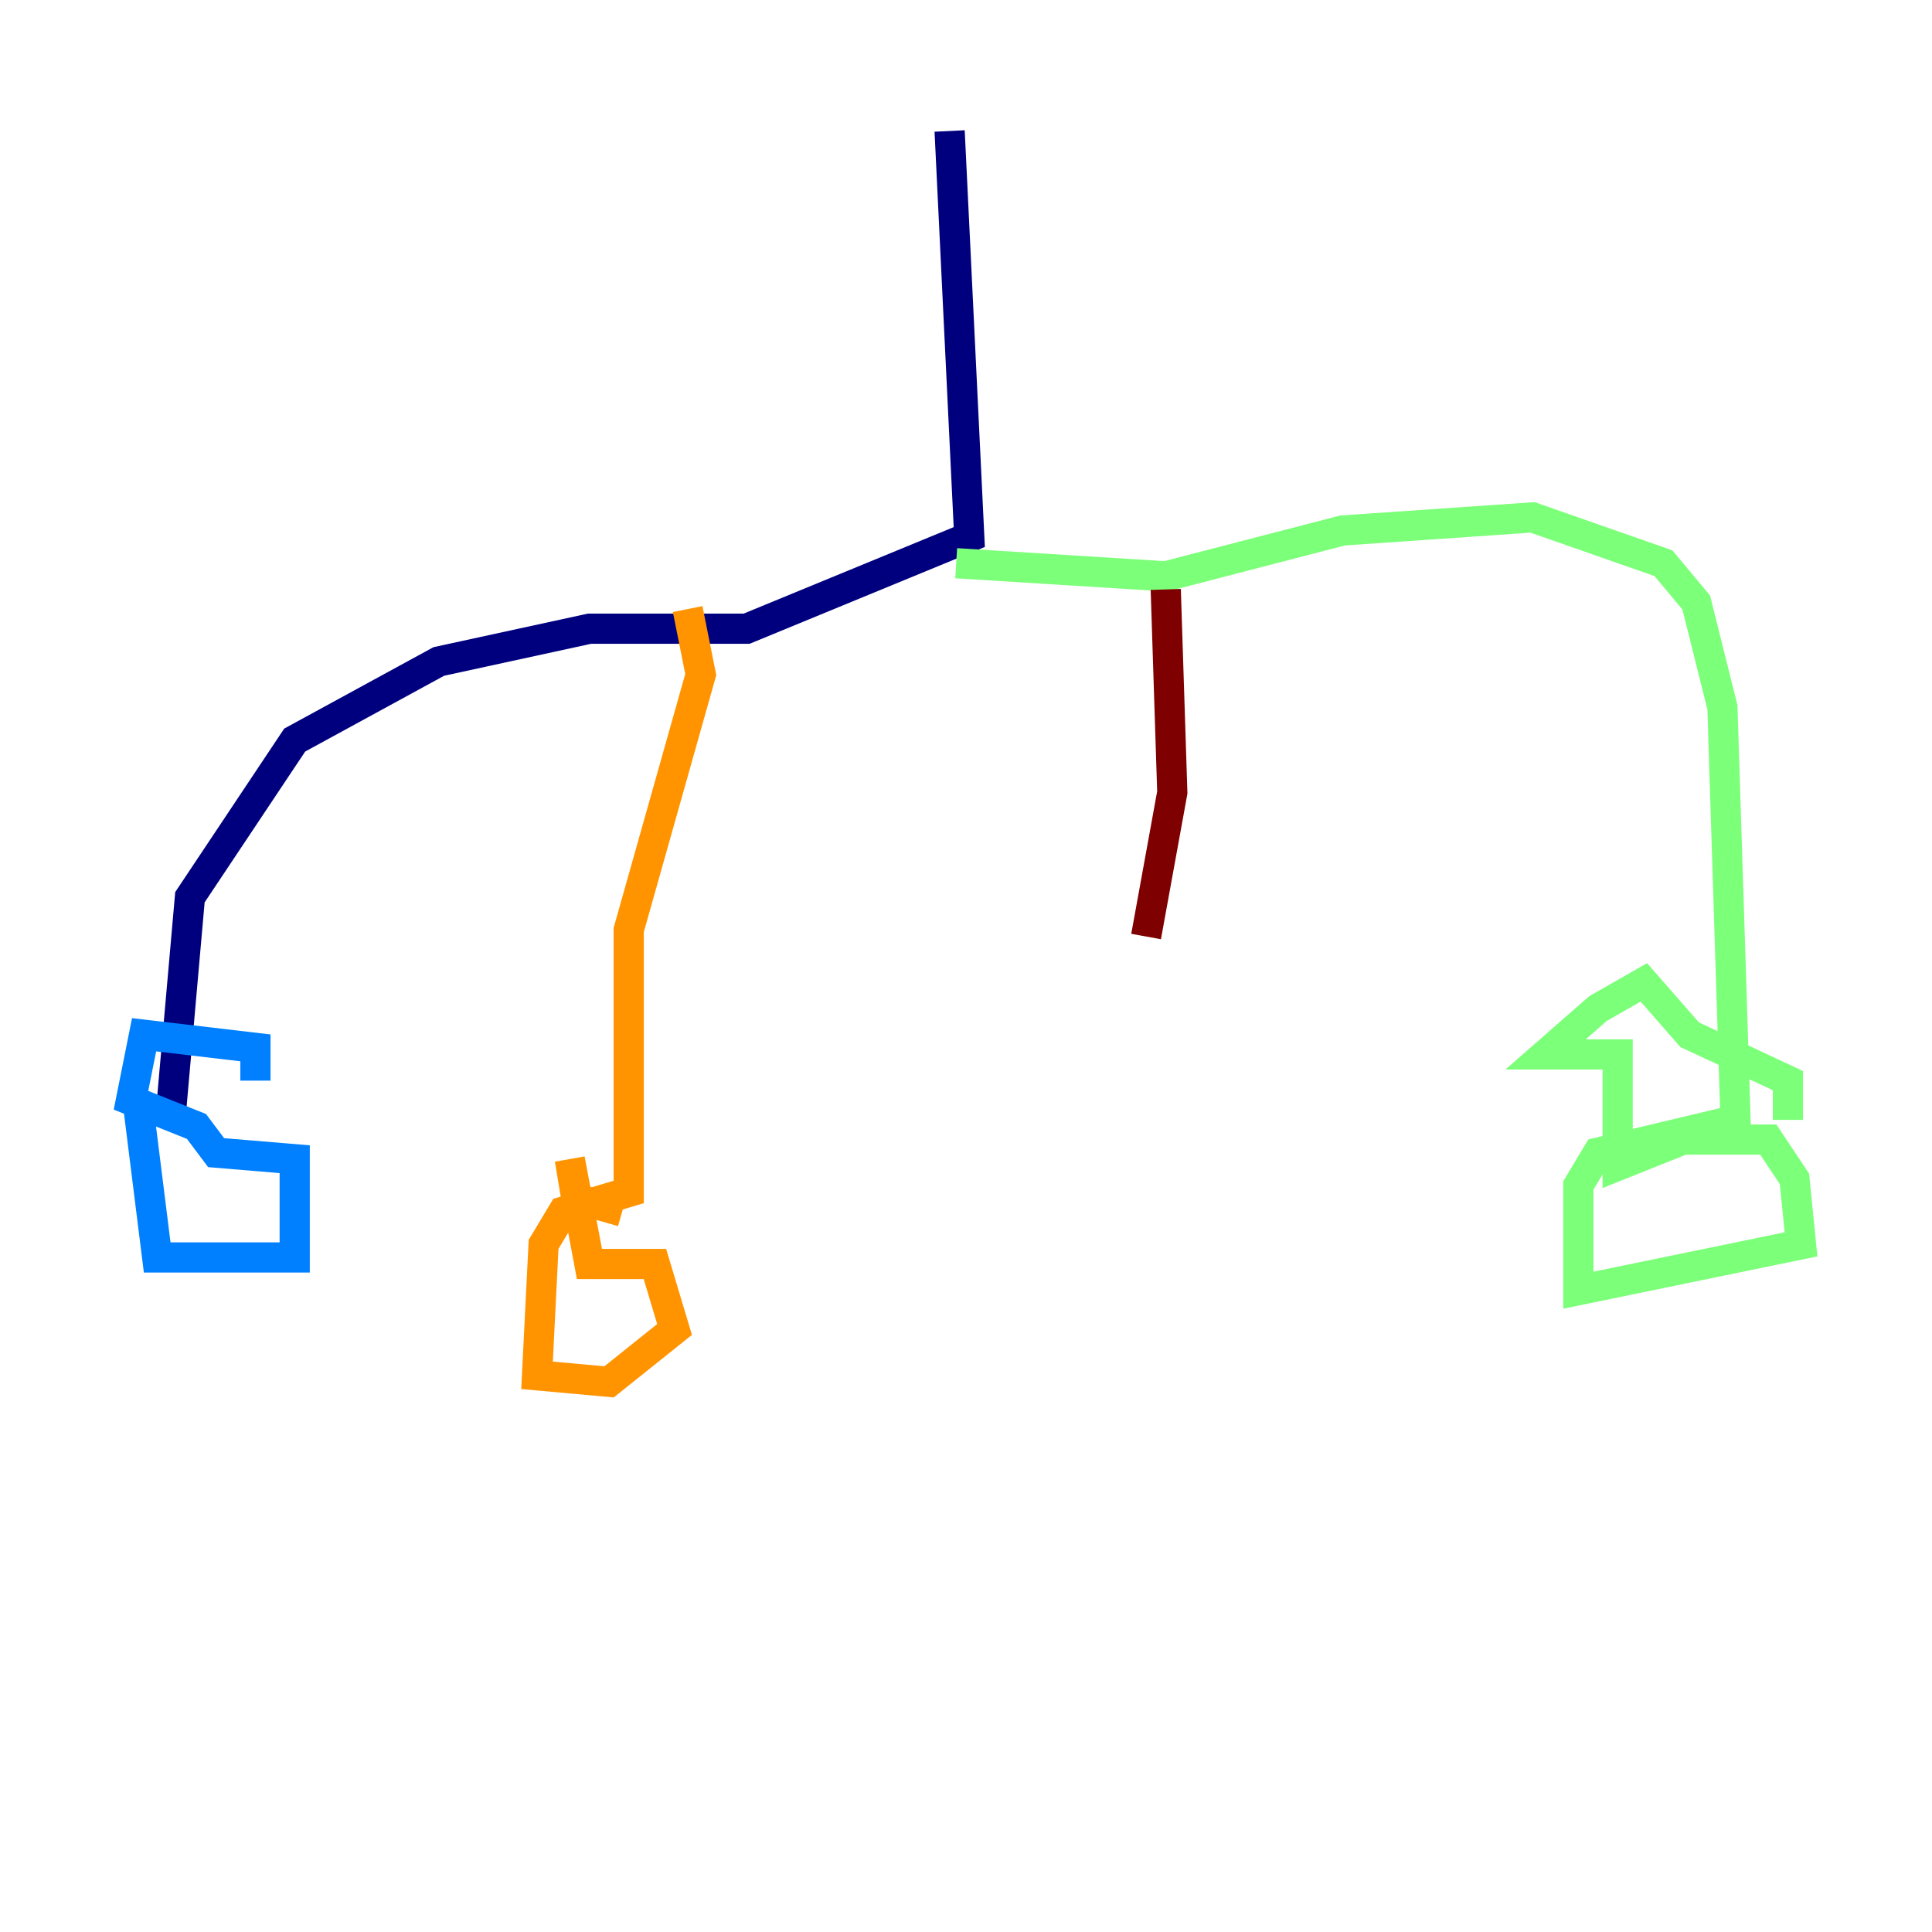 <?xml version="1.0" encoding="utf-8" ?>
<svg baseProfile="tiny" height="128" version="1.2" viewBox="0,0,128,128" width="128" xmlns="http://www.w3.org/2000/svg" xmlns:ev="http://www.w3.org/2001/xml-events" xmlns:xlink="http://www.w3.org/1999/xlink"><defs /><polyline fill="none" points="62.915,8.678 64.217,35.58 49.464,41.654 39.051,41.654 29.071,43.824 19.525,49.031 12.583,59.444 11.281,74.197" stroke="#00007f" stroke-width="2" /><polyline fill="none" points="9.112,72.895 10.414,83.308 19.525,83.308 19.525,76.8 14.319,76.366 13.017,74.63 8.678,72.895 9.546,68.556 16.922,69.424 16.922,71.593" stroke="#0080ff" stroke-width="2" /><polyline fill="none" points="63.349,37.315 77.234,38.183 88.949,35.146 101.532,34.278 110.21,37.315 112.38,39.919 114.115,46.861 114.983,74.197 105.871,76.366 104.57,78.536 104.57,85.478 119.322,82.441 118.888,78.102 117.153,75.498 111.512,75.498 107.173,77.234 107.173,69.858 102.4,69.858 105.871,66.82 108.909,65.085 111.946,68.556 118.454,71.593 118.454,74.197" stroke="#7cff79" stroke-width="2" /><polyline fill="none" points="45.559,40.352 46.427,44.691 41.654,61.614 41.654,78.969 37.315,80.271 36.014,82.441 35.58,91.119 40.352,91.552 44.691,88.081 43.39,83.742 39.051,83.742 37.749,76.8 38.183,79.403 41.22,80.271" stroke="#ff9400" stroke-width="2" /><polyline fill="none" points="77.234,39.051 77.668,52.502 75.932,62.047" stroke="#7f0000" stroke-width="2" /></svg>